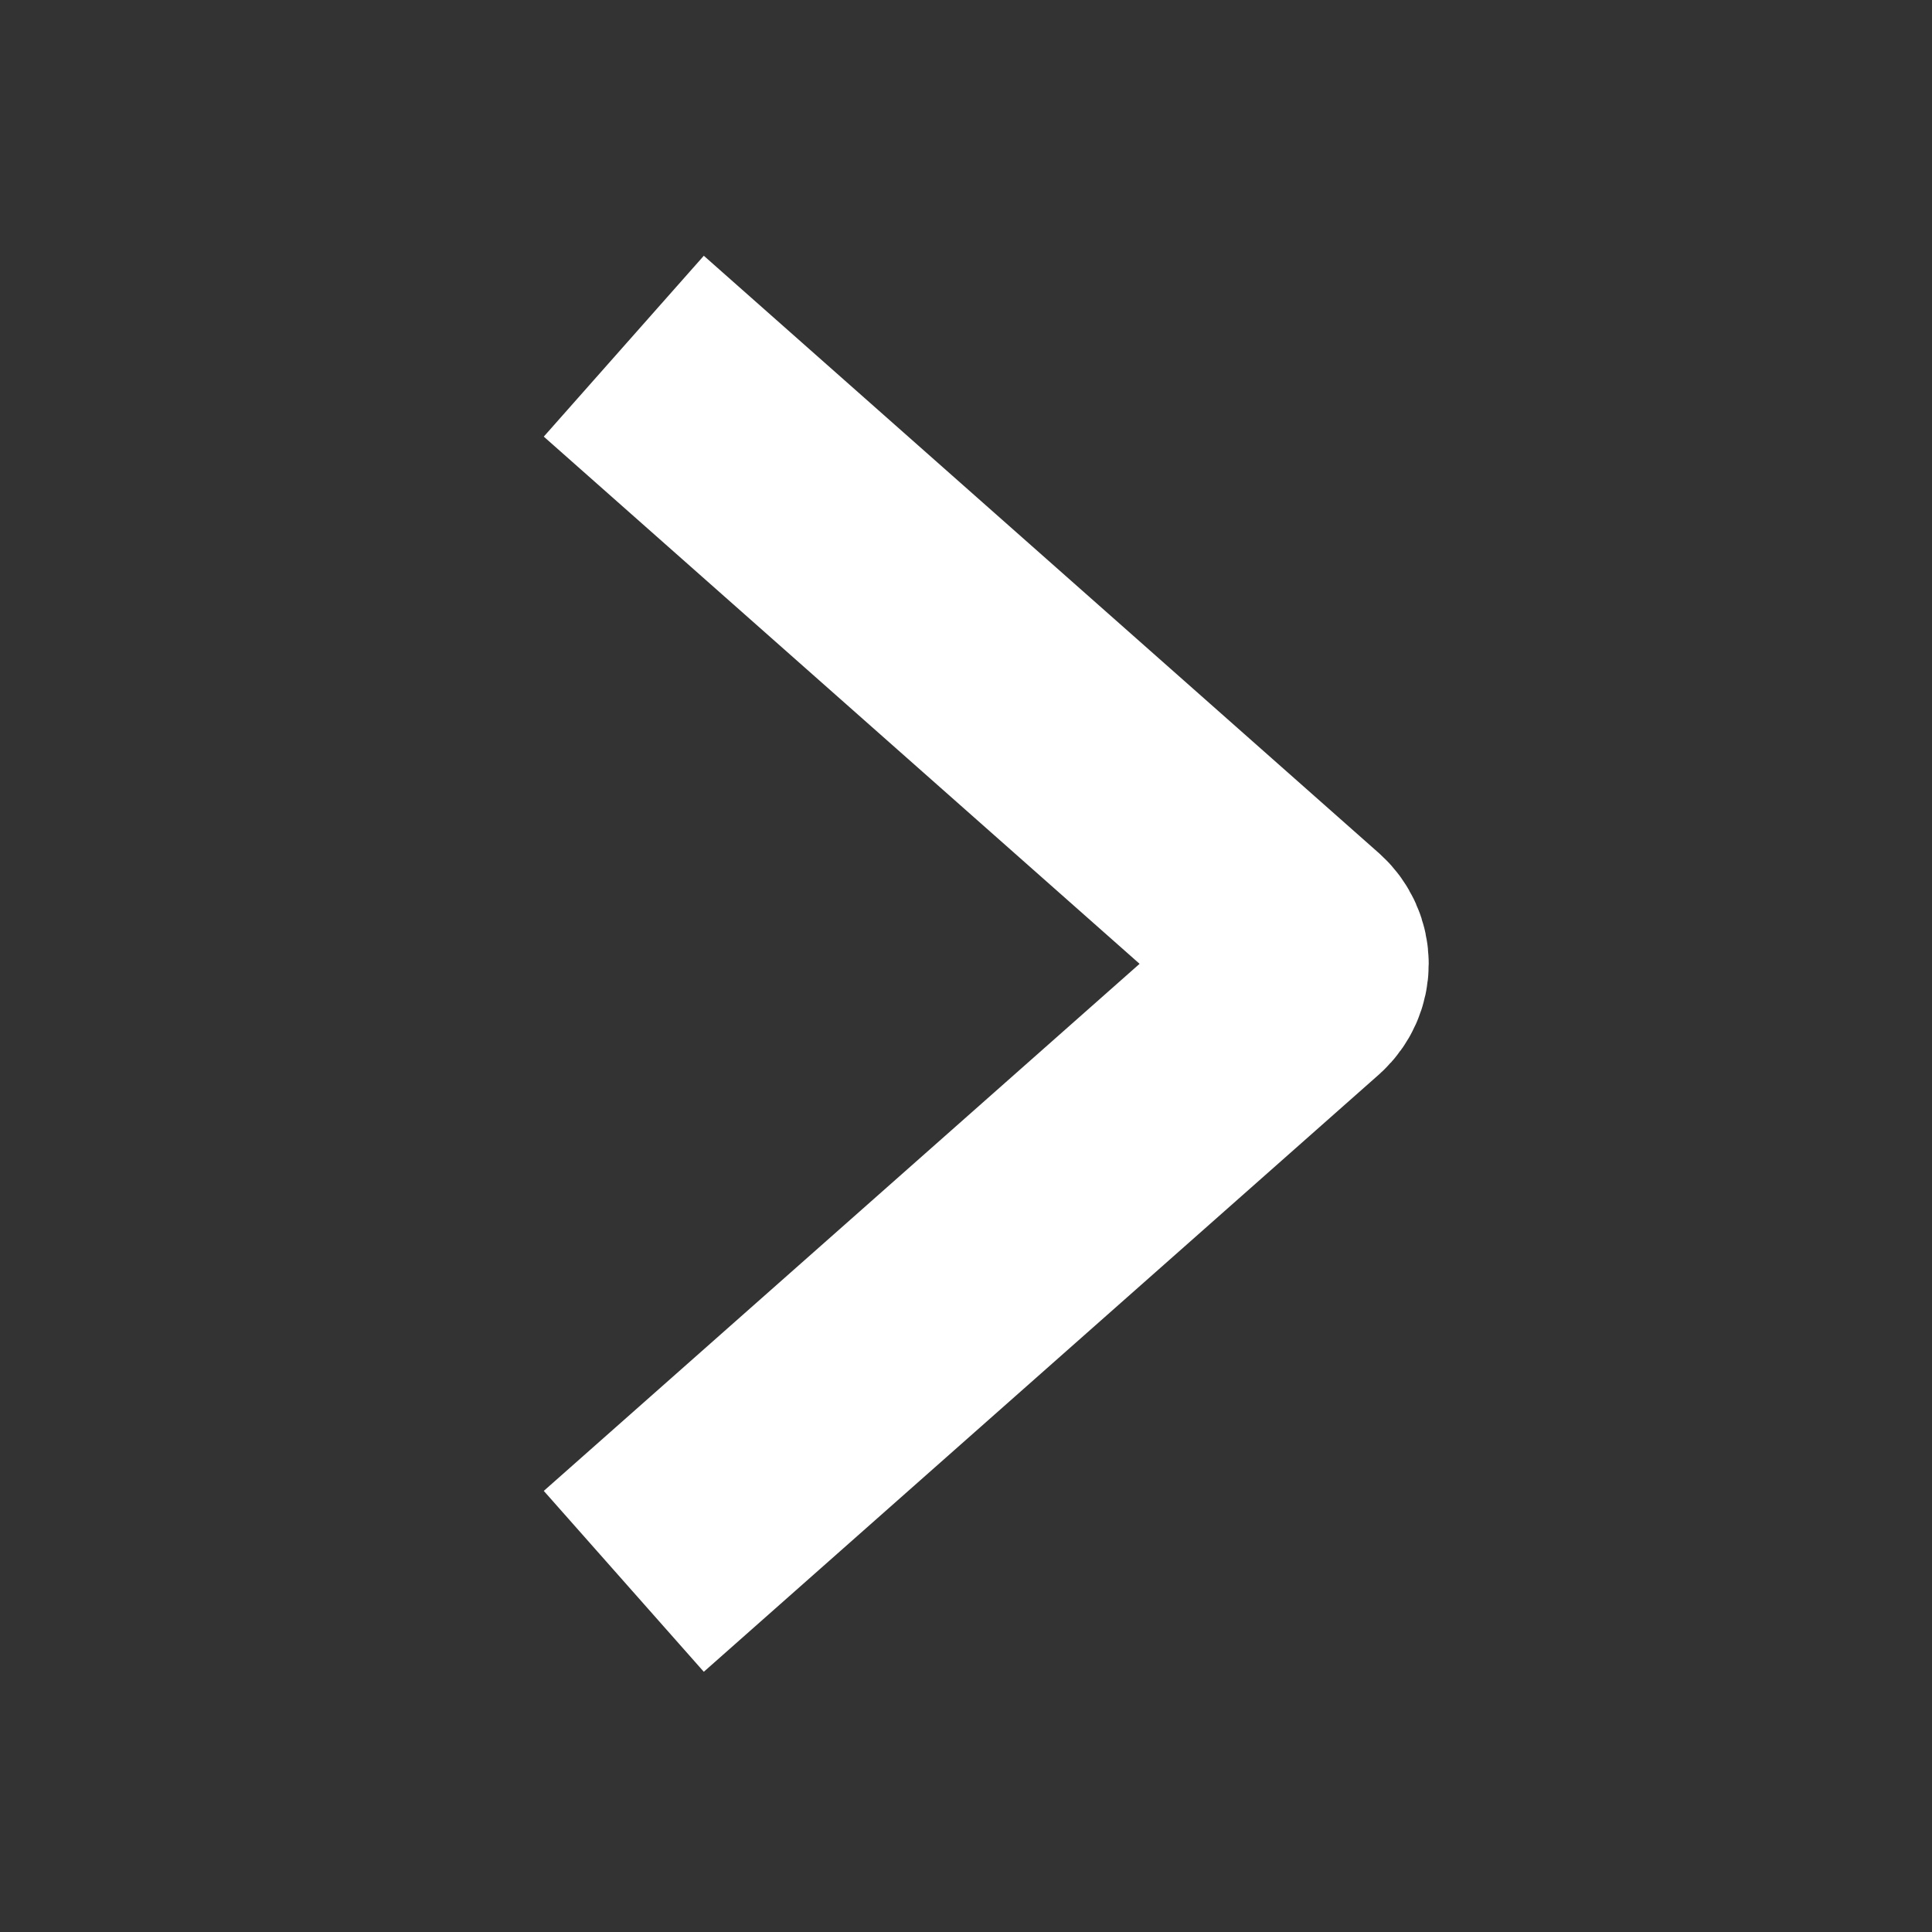 <svg width="16" height="16" viewBox="0 0 16 16" fill="none" xmlns="http://www.w3.org/2000/svg">
<rect x="0" y="0" width="16" height="16" fill="#333333" stroke="none"/>
<path d="M5.166 13.096L10.758 8.149C10.805 8.106 10.832 8.046 10.832 7.982C10.832 7.918 10.805 7.858 10.758 7.815L5.166 2.867" stroke="white" stroke-width="2"/>
</svg>

